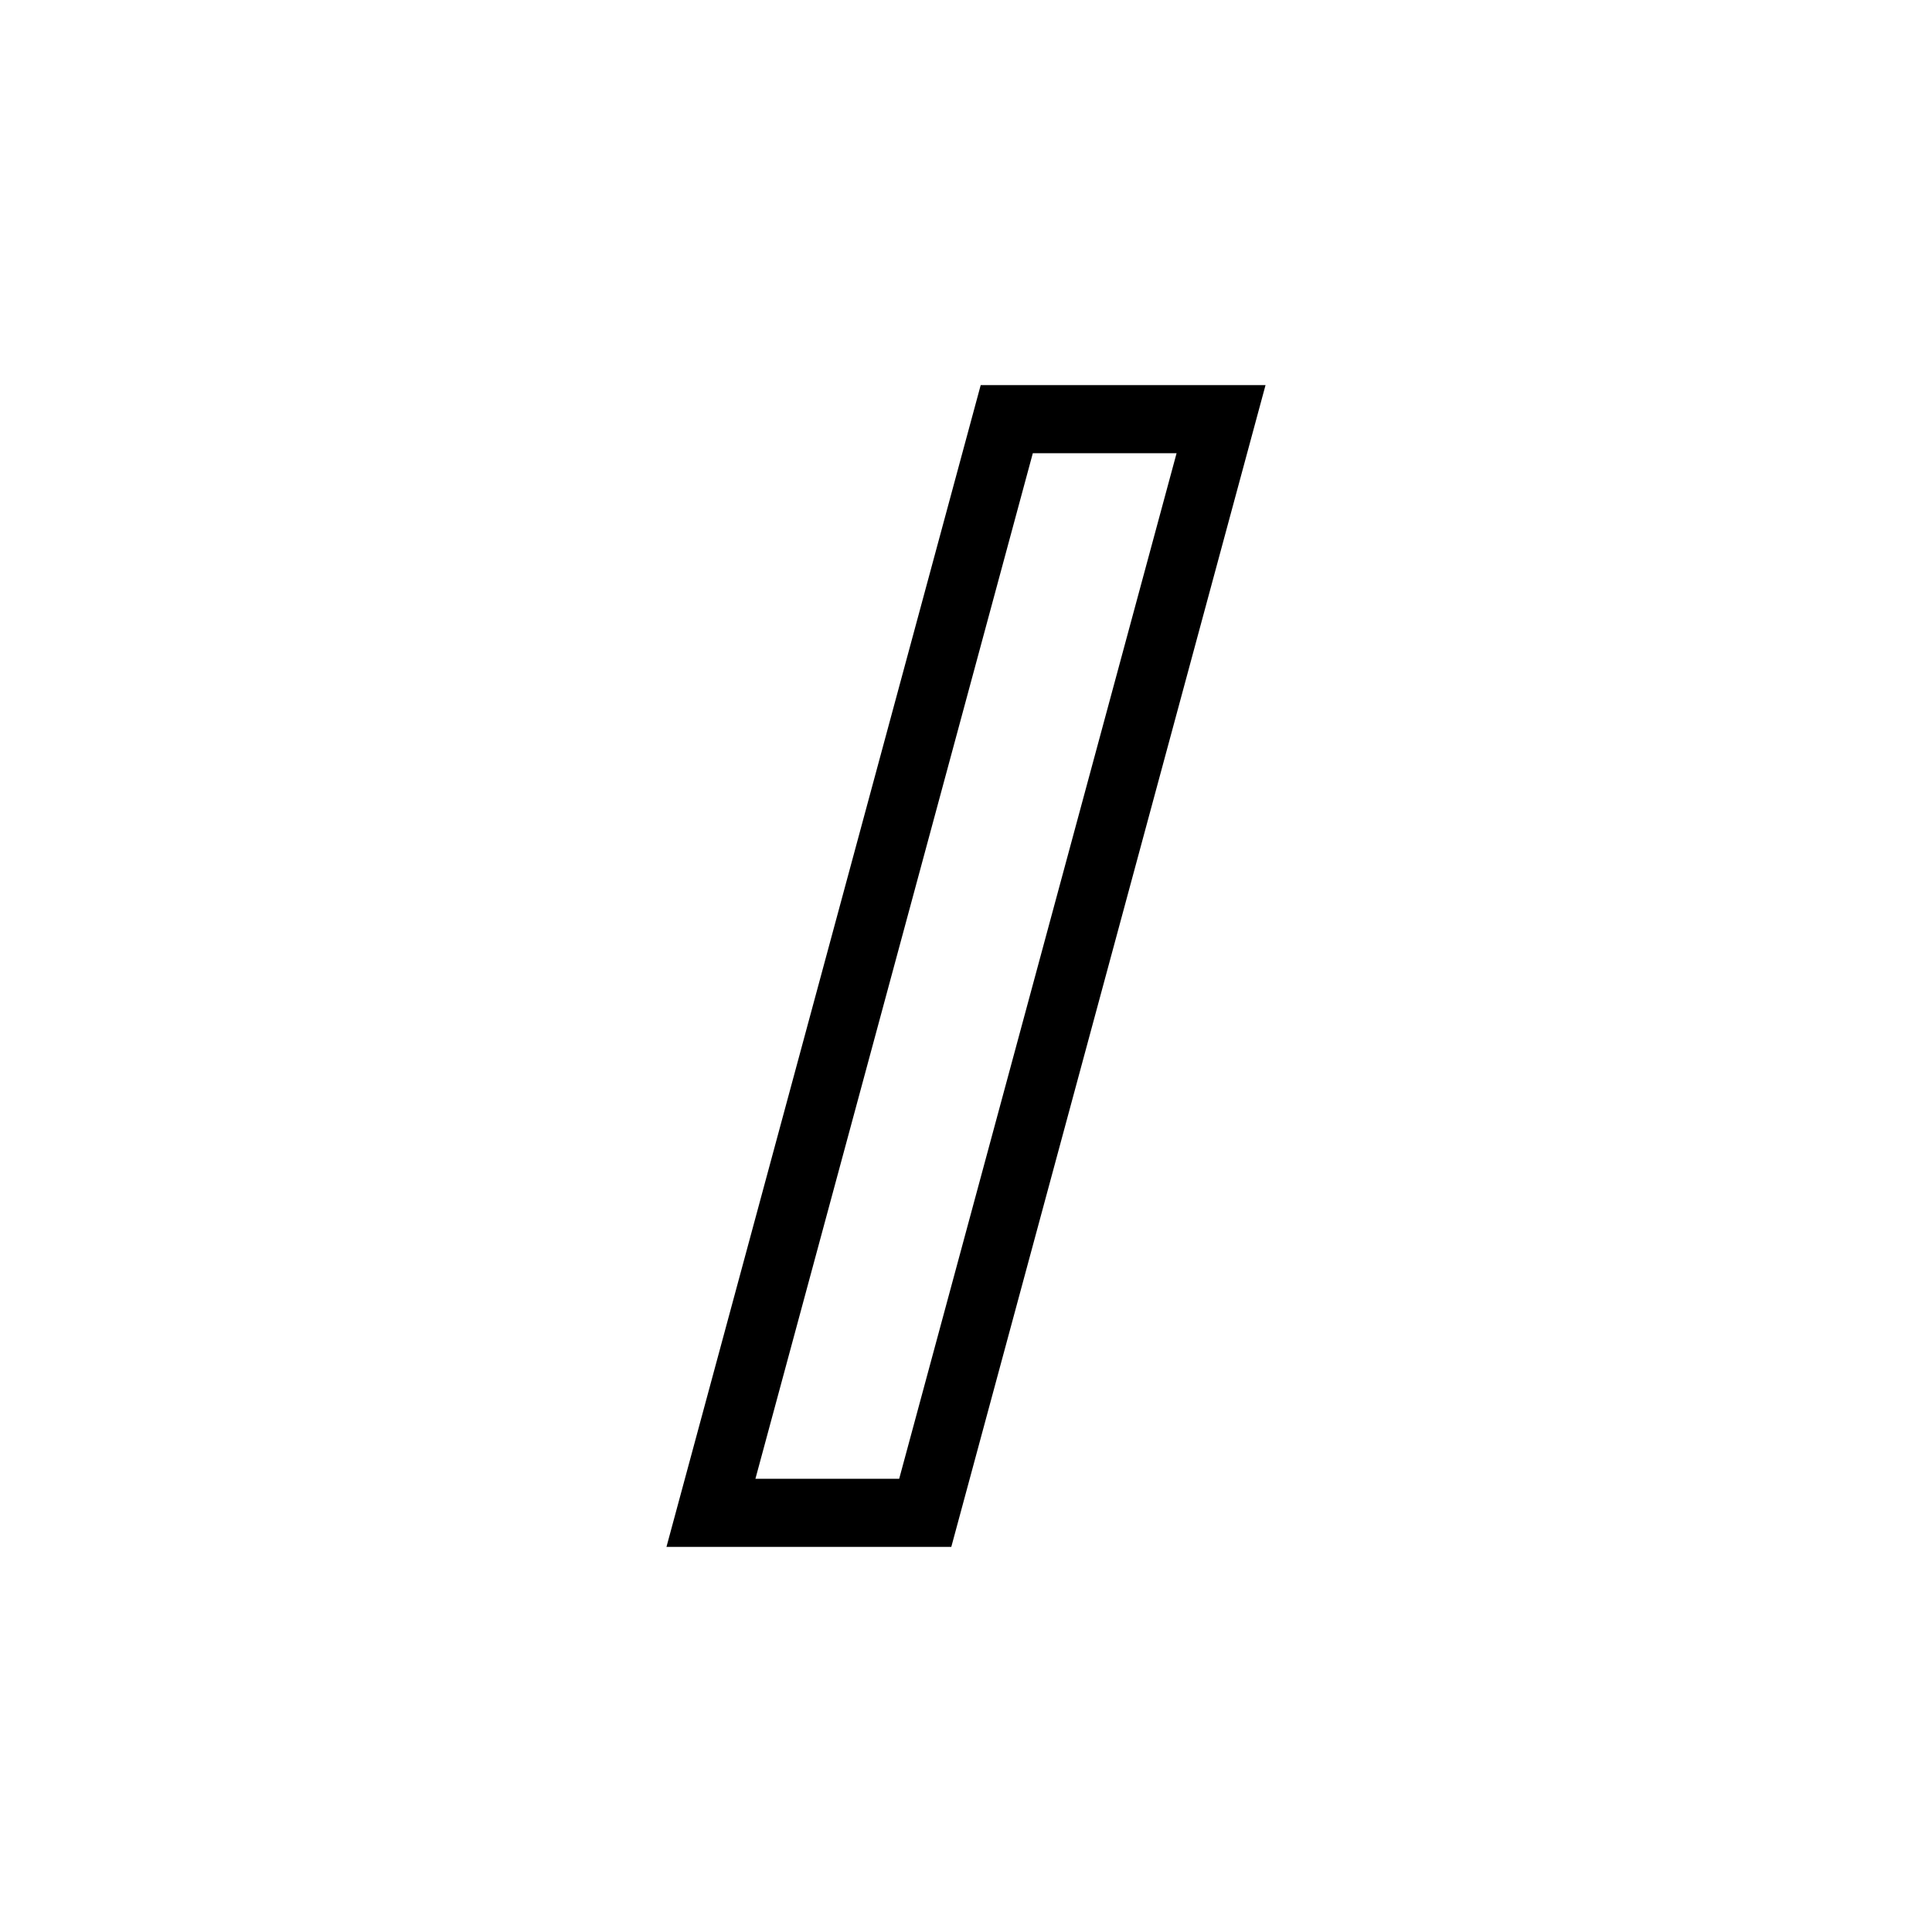 <?xml version="1.0" encoding="utf-8"?>
<!DOCTYPE svg PUBLIC "-//W3C//DTD SVG 1.1//EN" "http://www.w3.org/Graphics/SVG/1.1/DTD/svg11.dtd">
<svg version="1.1" id="Ebene_1" xmlns="http://www.w3.org/2000/svg" xmlns:xlink="http://www.w3.org/1999/xlink" x="0px" y="0px"
	 width="227px" height="227px" viewBox="0 0 227 227" enable-background="new 0 0 227 227" xml:space="preserve">
<g>
	<rect x="-2.5" y="-2.5" fill="transparent" width="232" height="232"/>
	<g>
		<polygon fill="none" stroke="currentColor" stroke-width="8" stroke-miterlimit="10" points="108.711,177.75 83.532,177.75
			118.289,49.25 143.468,49.25 		"/>
	</g>
</g>
</svg>
